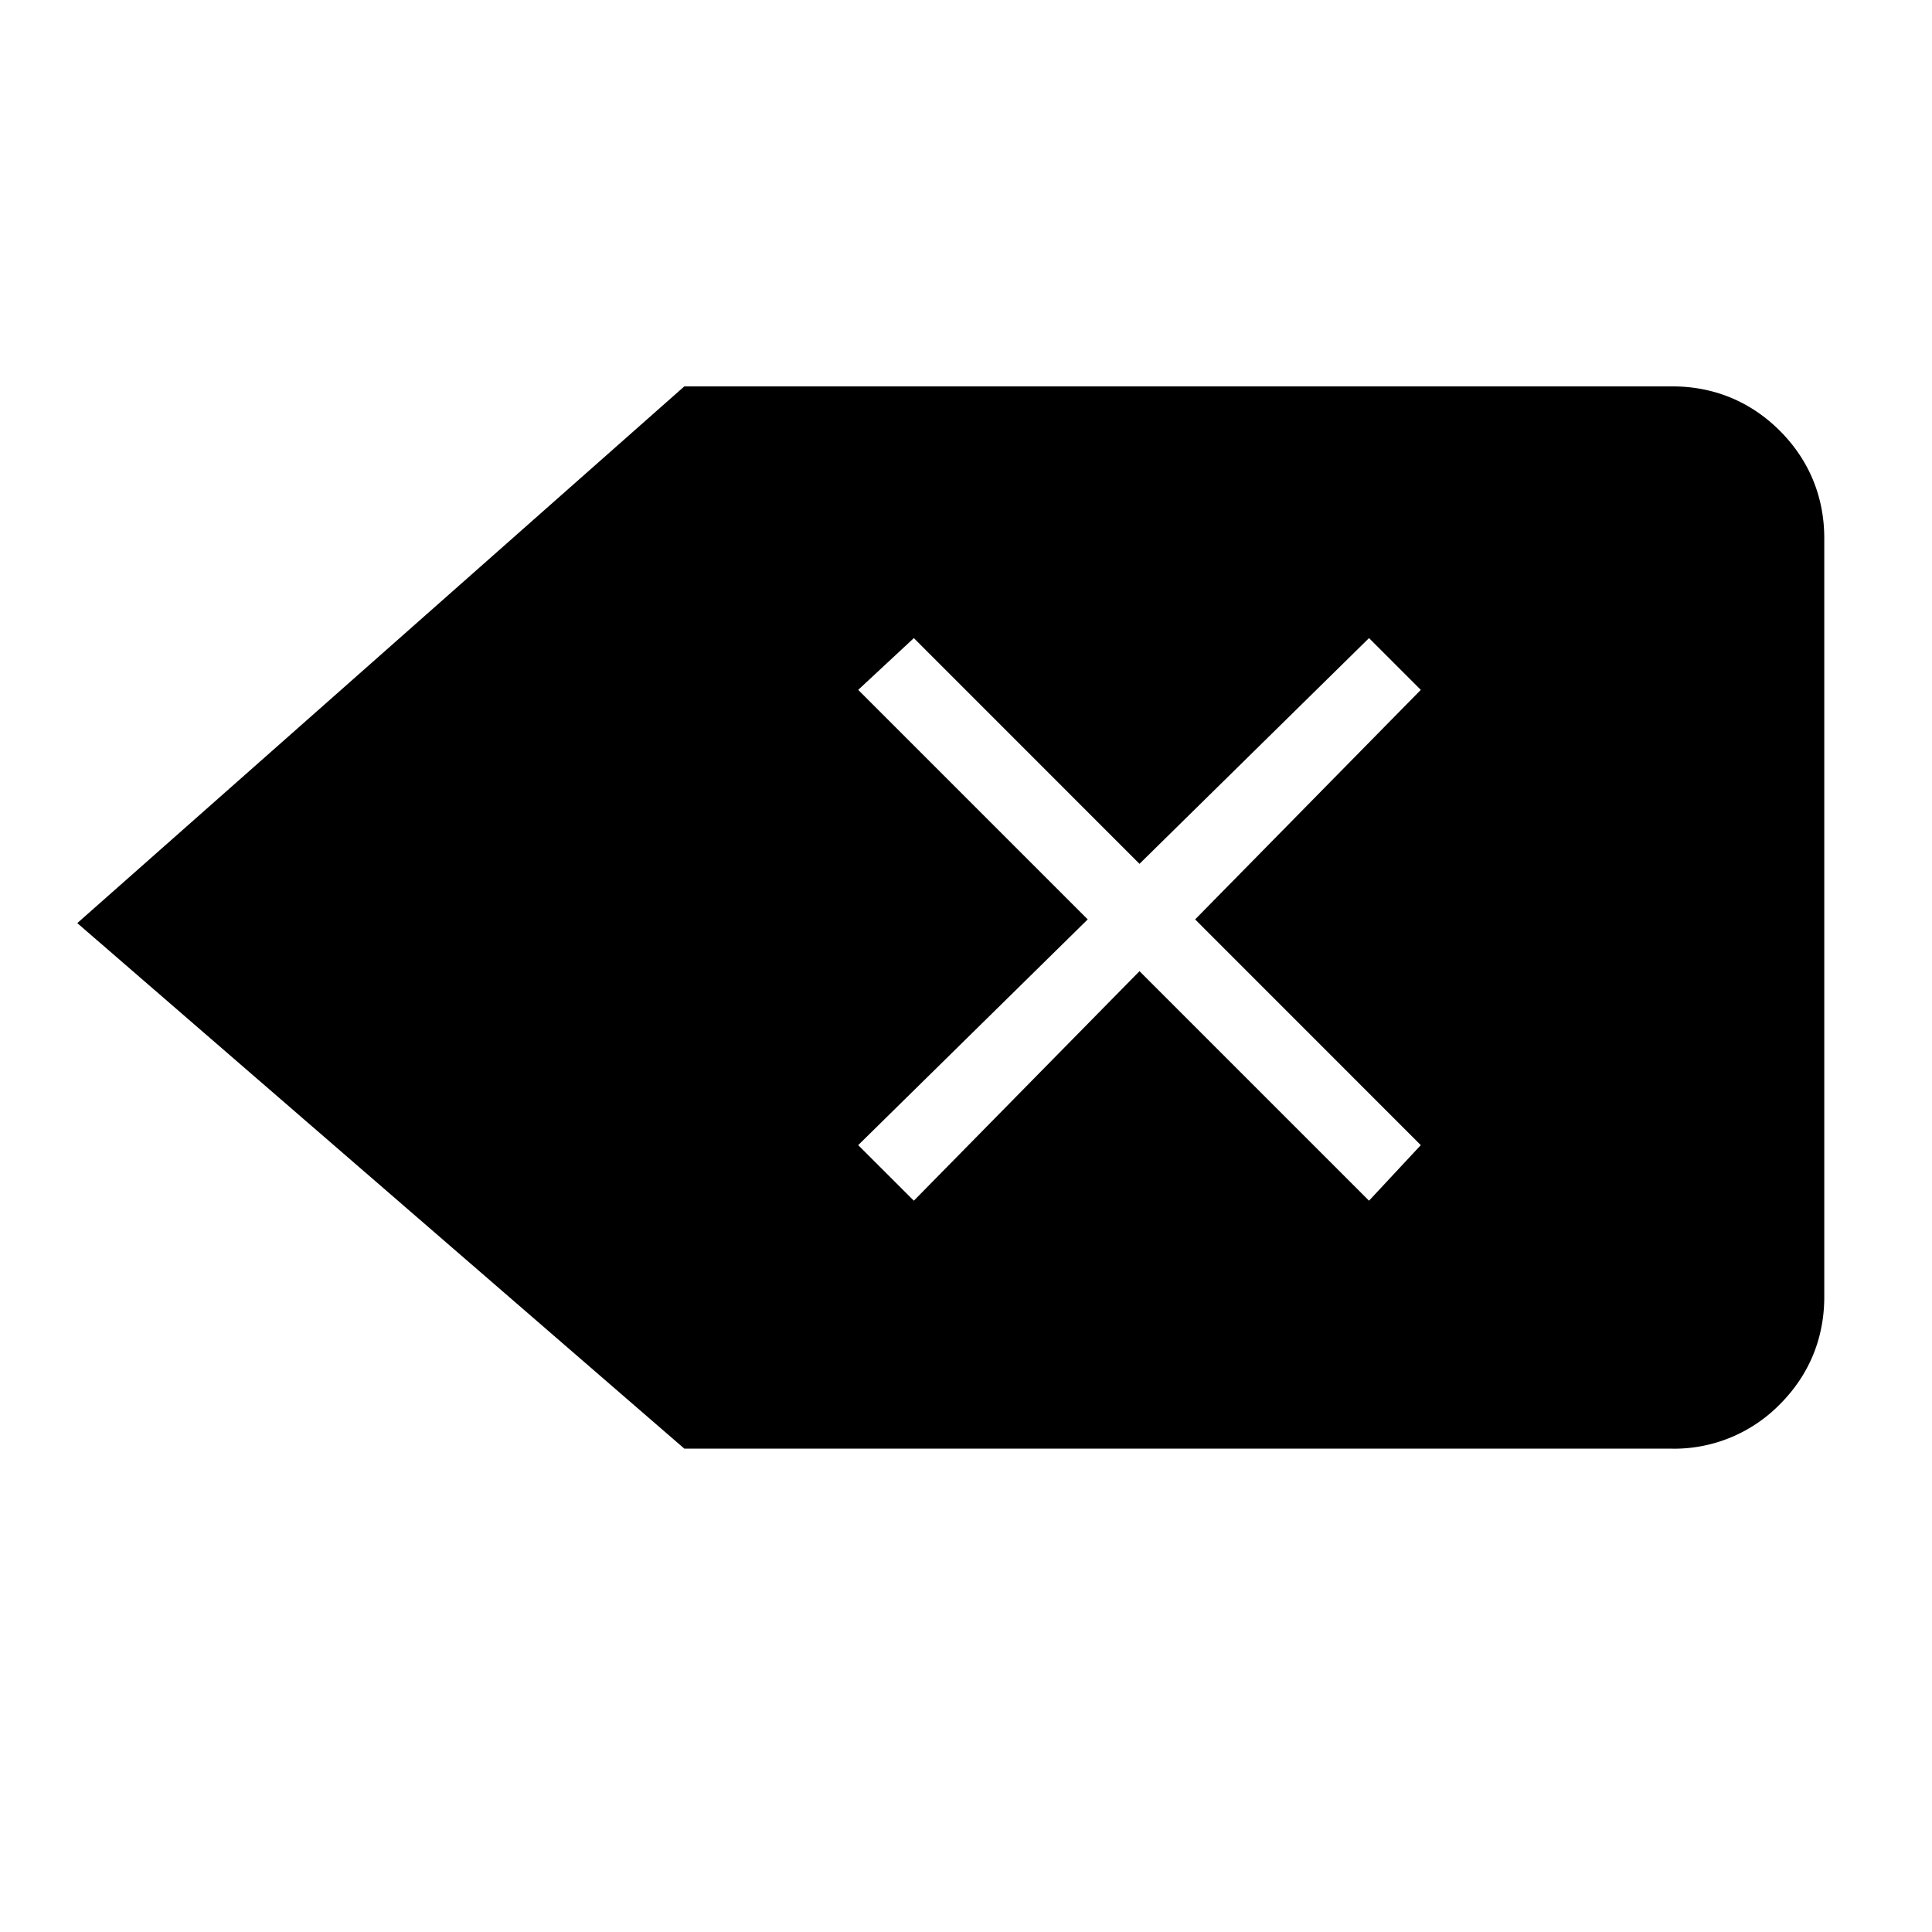 <svg xmlns="http://www.w3.org/2000/svg" viewBox="0 0 25 25"><path d="m17.715 8.257-2.97 2.921-2.92-2.921-.72.67 2.97 2.97-2.97 2.921.72.719 2.92-2.97 2.97 2.97.67-.719-2.92-2.921 2.92-2.97-.67-.67Zm3.927 10.488H8.855L1 11.945 8.855 5h12.787c.527 0 1.006.191 1.39.575.383.384.574.862.574 1.39v9.817c0 .527-.191 1.006-.575 1.39a1.917 1.917 0 0 1-1.389.574Z"></path></svg>